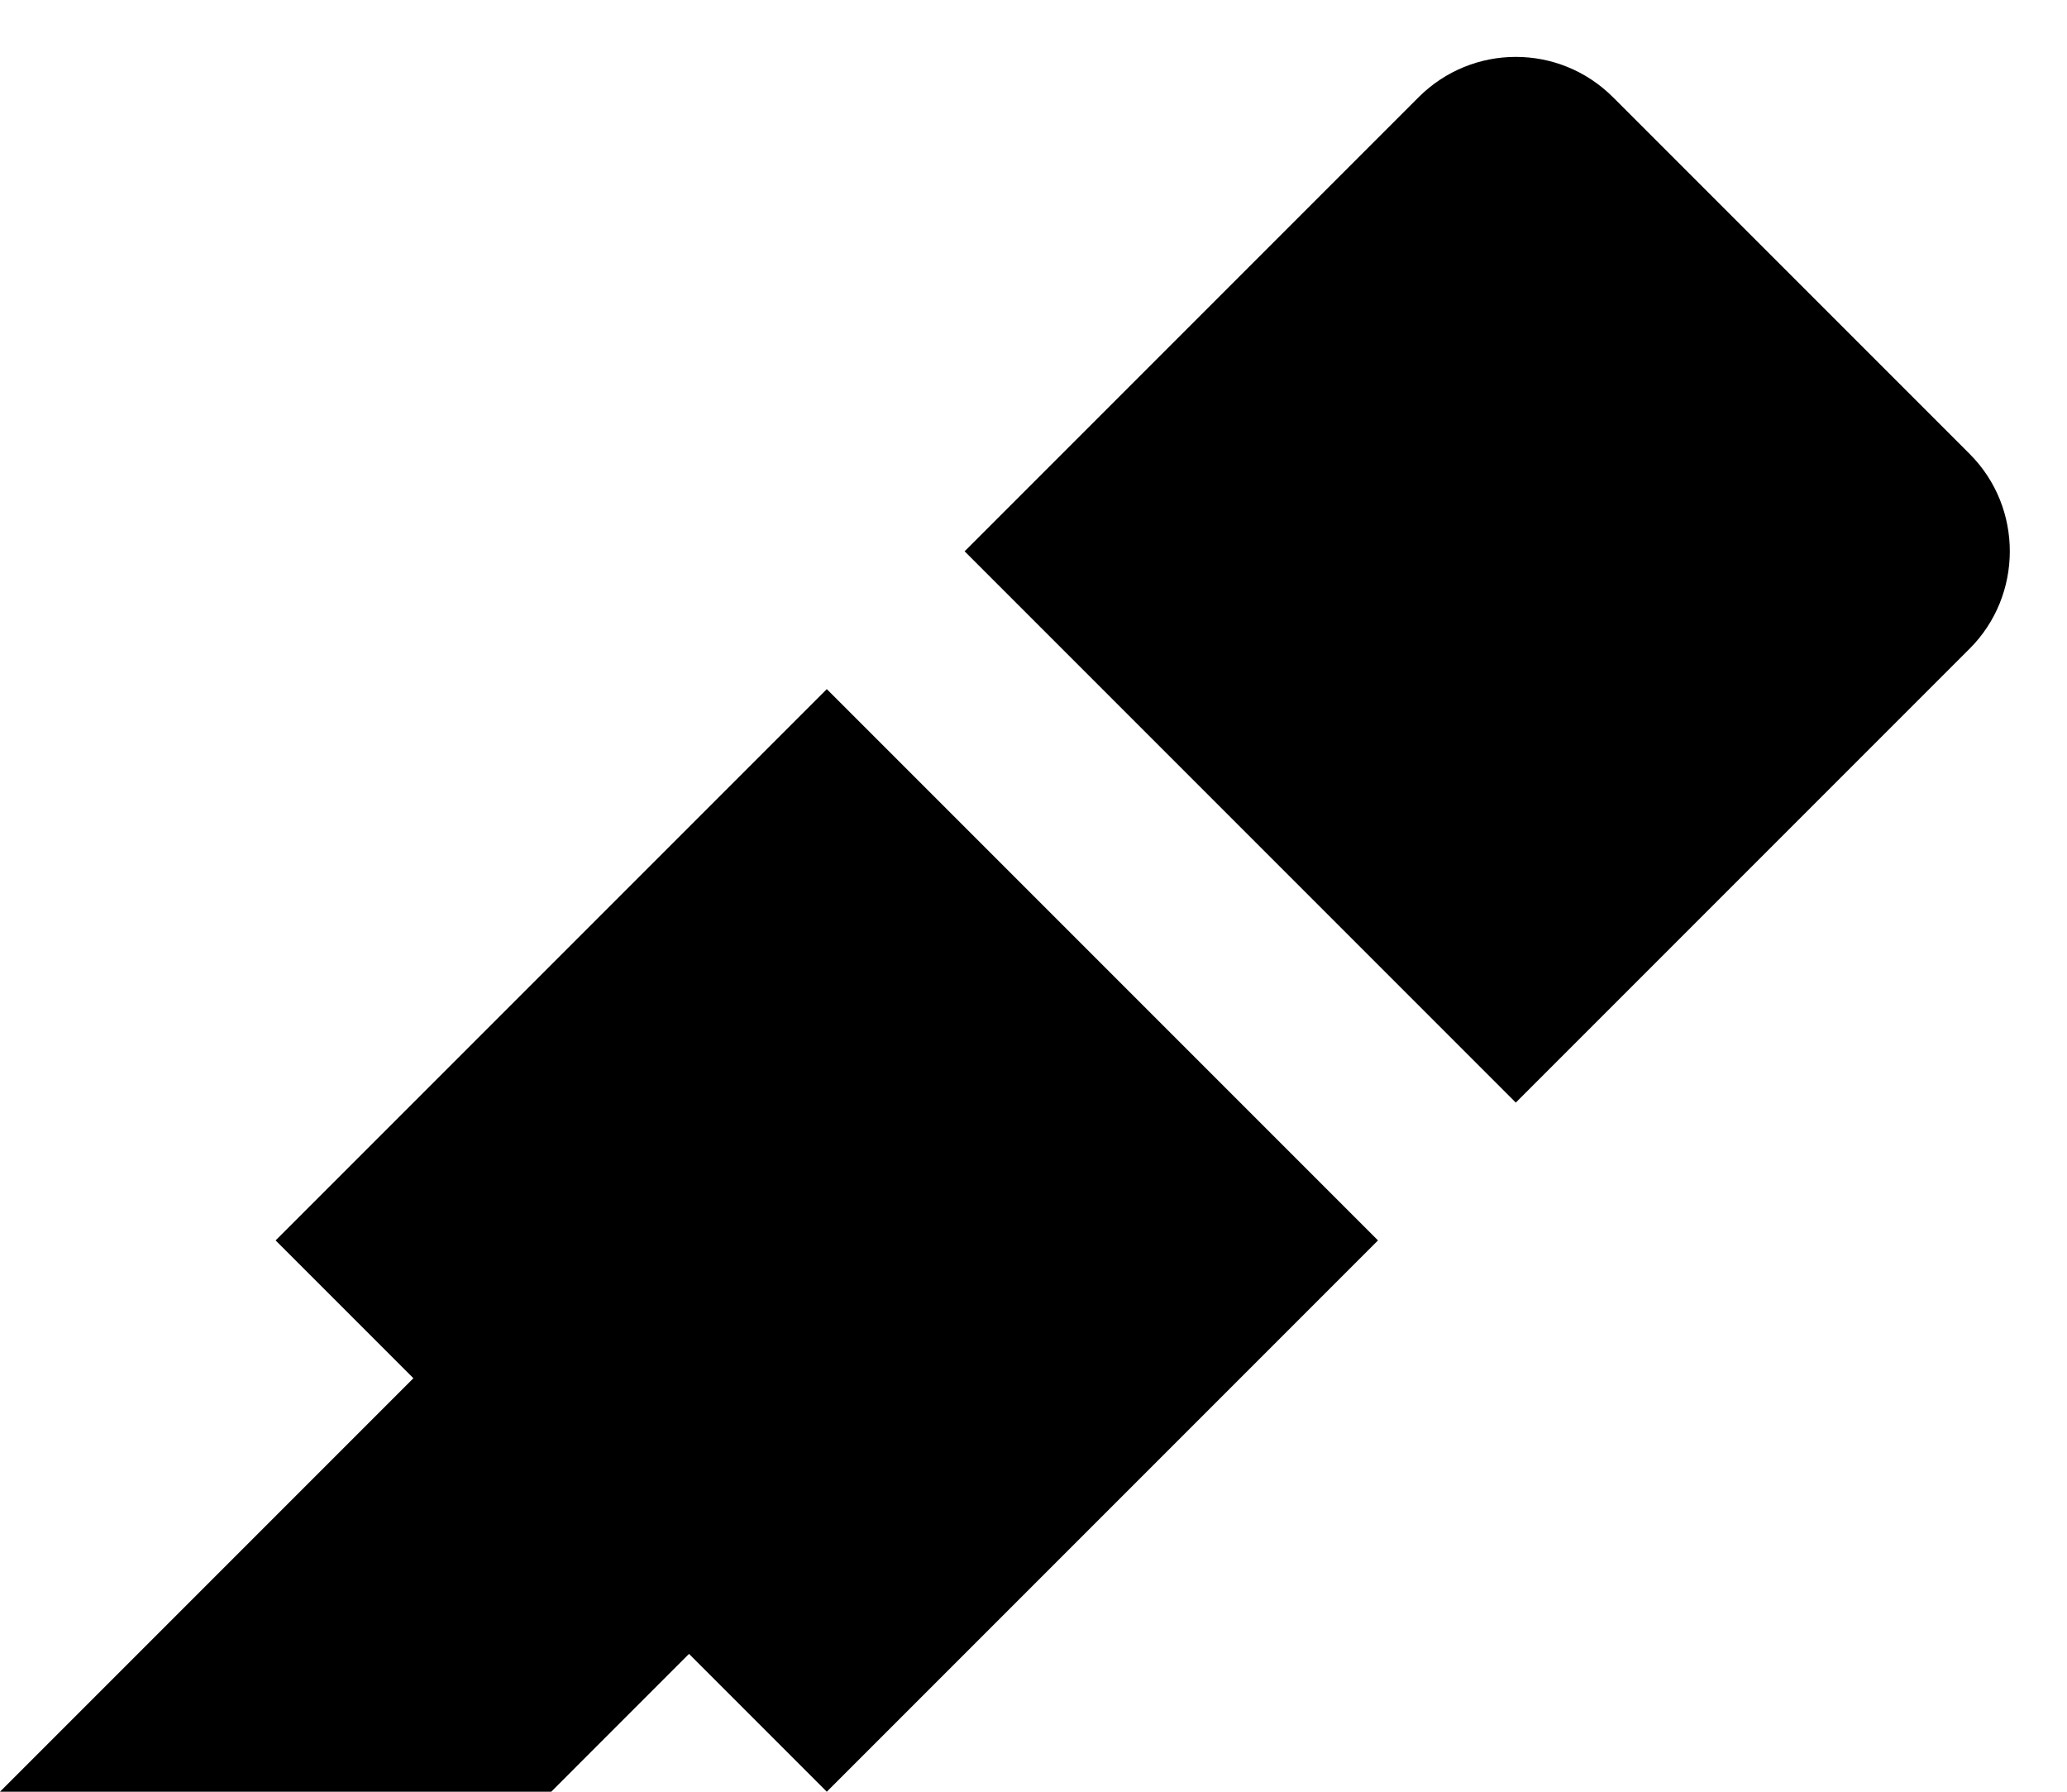 <?xml version="1.0" encoding="UTF-8"?>
<svg width="15px" height="13px" viewBox="0 0 15 13" version="1.1" xmlns="http://www.w3.org/2000/svg" xmlns:xlink="http://www.w3.org/1999/xlink">
    <!-- Generator: Sketch 46.2 (44496) - http://www.bohemiancoding.com/sketch -->
    <title>Group</title>
    <desc>Created with Sketch.</desc>
    <defs></defs>
    <g id="Page-1" stroke="none" stroke-width="1" fill="none" fill-rule="evenodd">
        <g id="material_common_sprite39" transform="translate(-56, -17)" fill="#000000">
            <g id="Group" transform="translate(56, 17)">
                <path d="M6,5 L2,9 L3,10 L0,13 L4,13 L5,12 L5,12 L6,13 L10,9 L6,5 L6,5 Z M10.294,0.706 C10.684,0.316 11.314,0.314 11.706,0.706 L14.294,3.294 C14.684,3.684 14.68,4.32 14.294,4.706 L11,8 L7,4 L10.294,0.706 Z" id="Shape"></path>
            </g>
        </g>
    </g>
</svg>